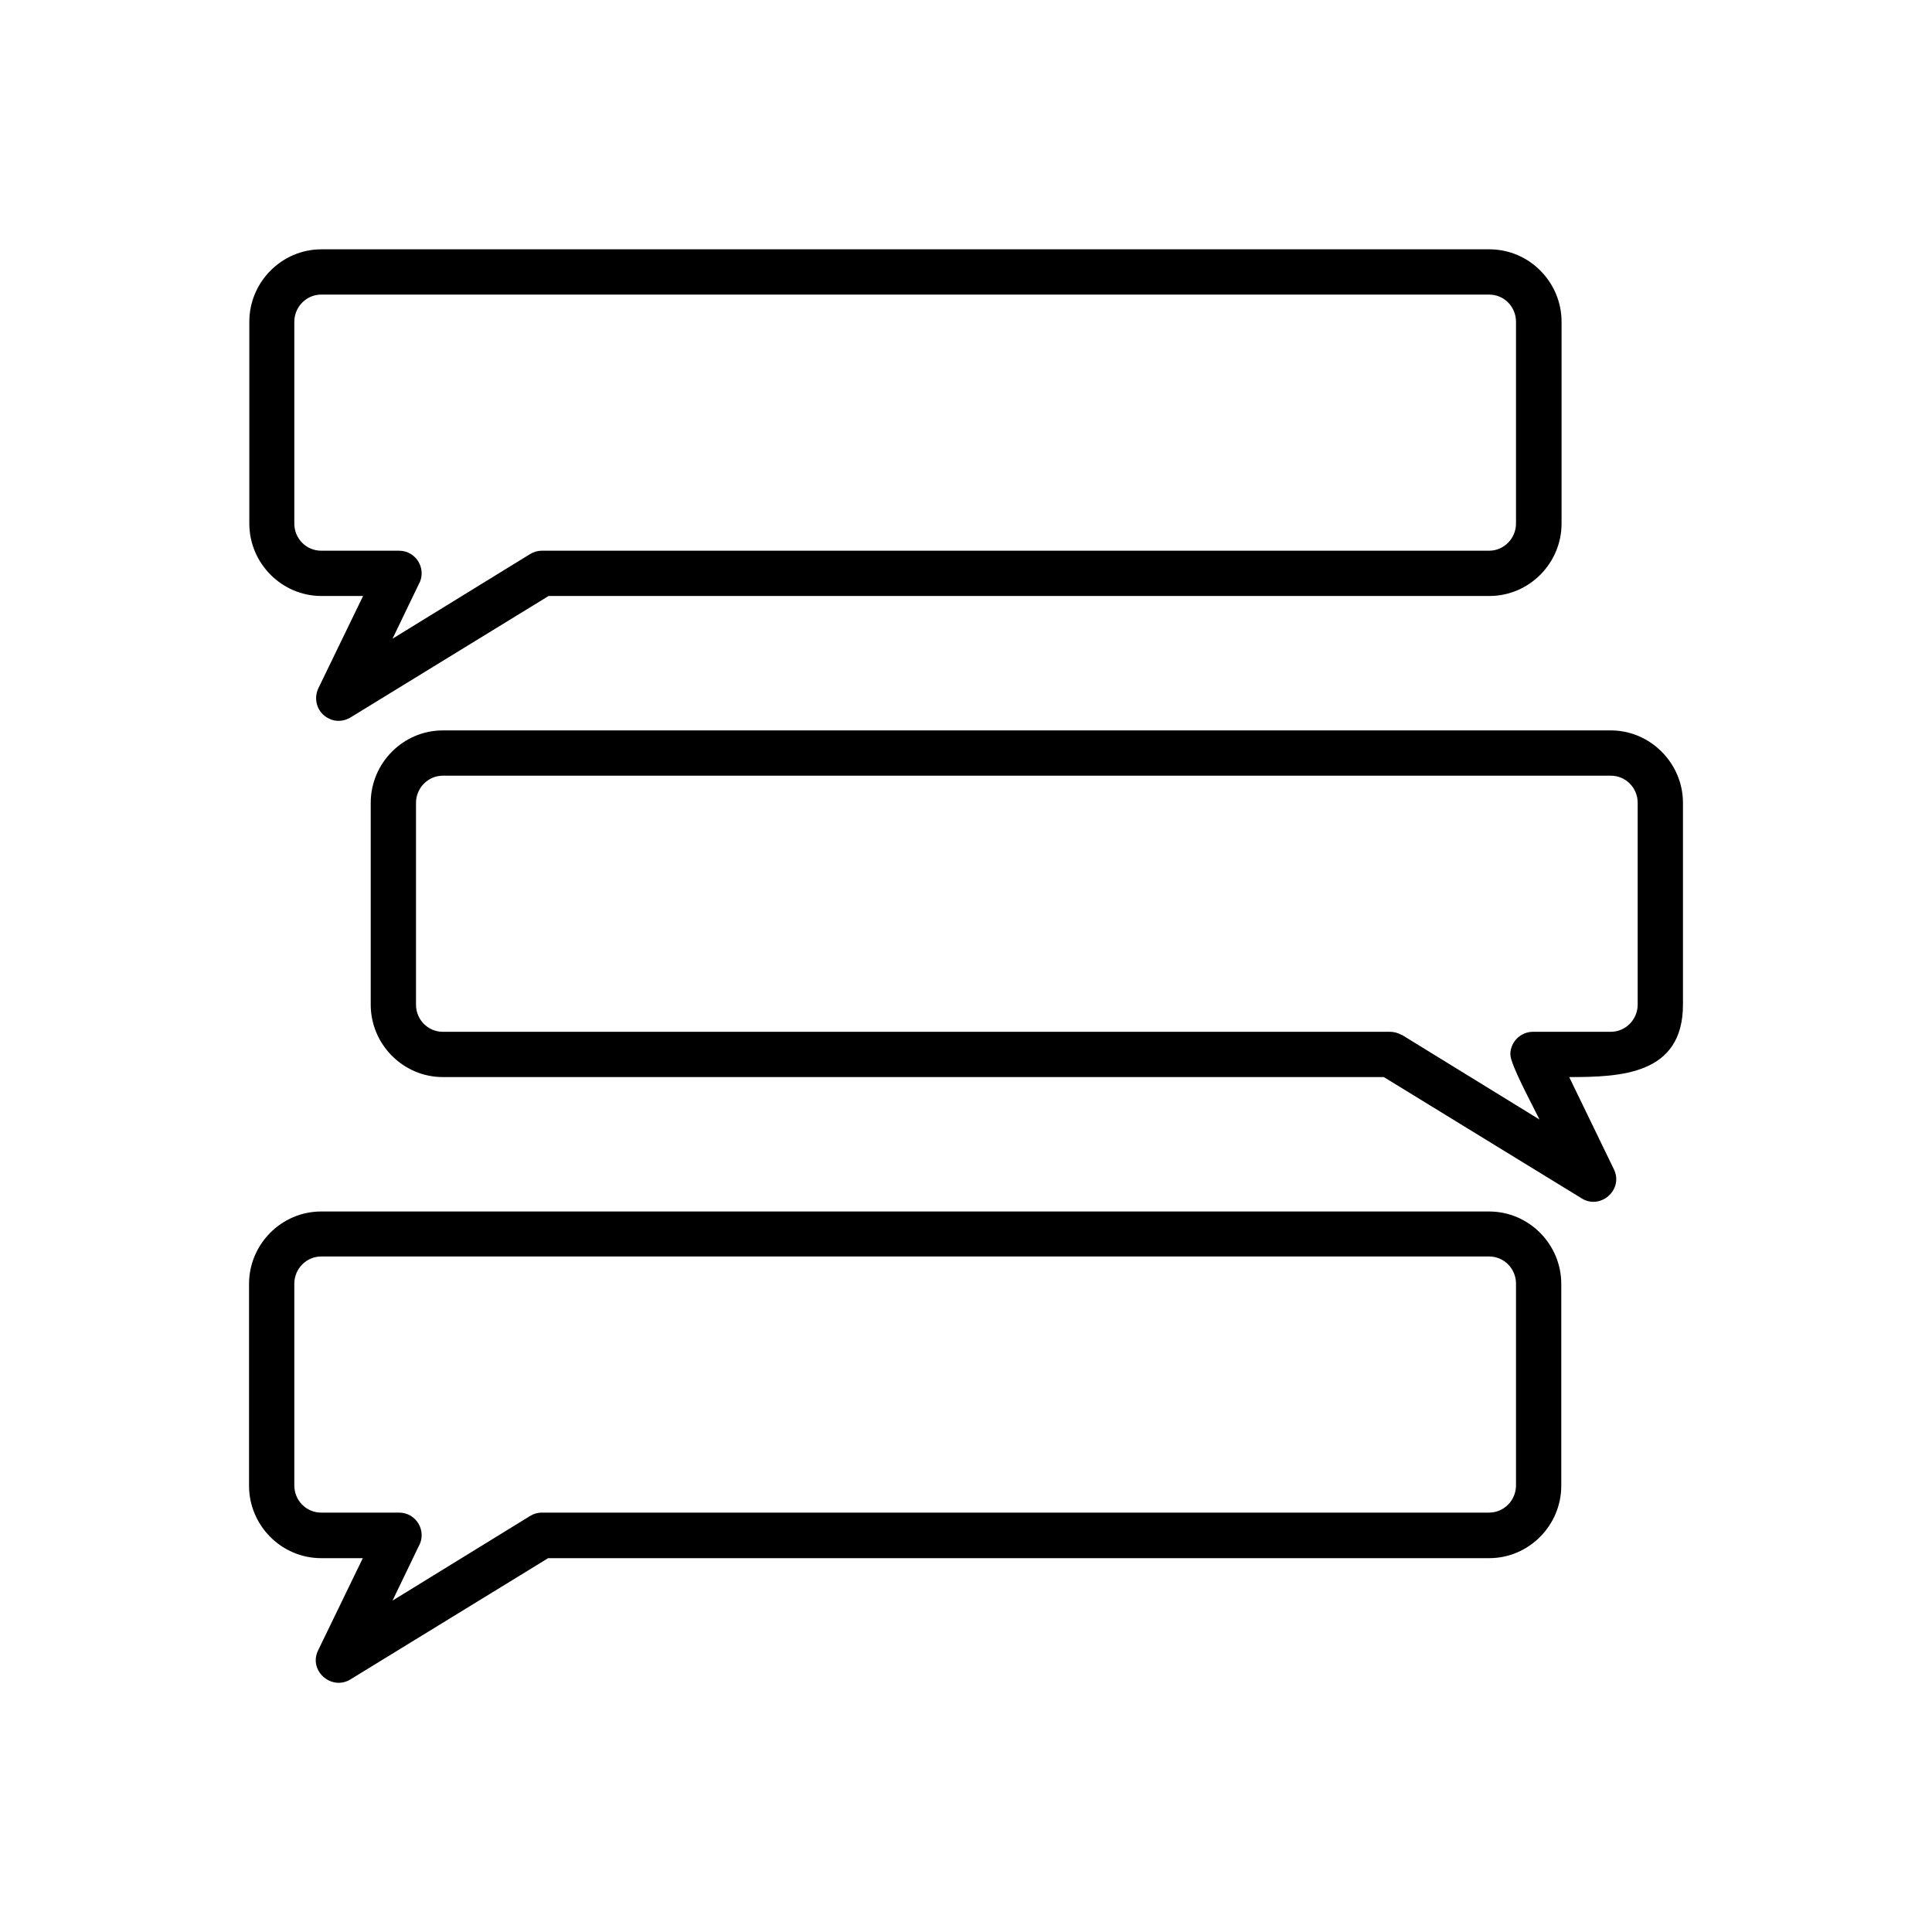 <!-- icon666.com - MILLIONS vector ICONS FREE --><svg clip-rule="evenodd" fill-rule="evenodd" image-rendering="optimizeQuality" shape-rendering="geometricPrecision" text-rendering="geometricPrecision" viewBox="0 0 6827 6827" xmlns="http://www.w3.org/2000/svg"><g id="Layer_x0020_1" fill-rule="nonzero"><path d="m1387 2257 486-299c13-8 27-12 42-12h3347c53 0 95-44 95-96v-713c0-53-42-96-95-96h-4127c-53 0-95 44-95 96v713c0 53 42 96 95 96h275c62 0 100 67 69 120zm550-150-698 428c-23 14-52 17-77 4-40-19-56-67-37-107l158-326h-147c-141 0-255-116-255-256v-713c0-140 114-256 255-256h4127c141 0 255 116 255 256v713c0 140-114 256-255 256h-3325z"></path><path d="m5588 4234-698-428h-3325c-141 0-255-116-255-256v-713c0-140 114-256 255-256h4127c140 0 255 116 255 256v713c0 248-220 256-402 256l158 326c35 72-48 145-115 102zm-634-577 486 299c-20-42-103-194-103-230 0-44 36-80 80-80h275c53 0 95-44 95-96v-713c0-53-42-96-95-96h-4127c-53 0-95 44-95 96v713c0 53 42 96 95 96h3347c14 0 29 4 42 12z"></path><path d="m1387 5656 486-299c13-8 27-12 42-12h3347c53 0 95-44 95-96v-713c0-53-42-96-95-96h-4127c-53 0-95 44-95 96v713c0 53 42 96 95 96h275c62 0 100 67 69 120zm550-150-698 428c-67 42-150-30-115-102l158-326h-147c-141 0-255-116-255-256v-713c0-140 114-256 255-256h4127c141 0 255 116 255 256v713c0 140-114 256-255 256z"></path></g></svg>